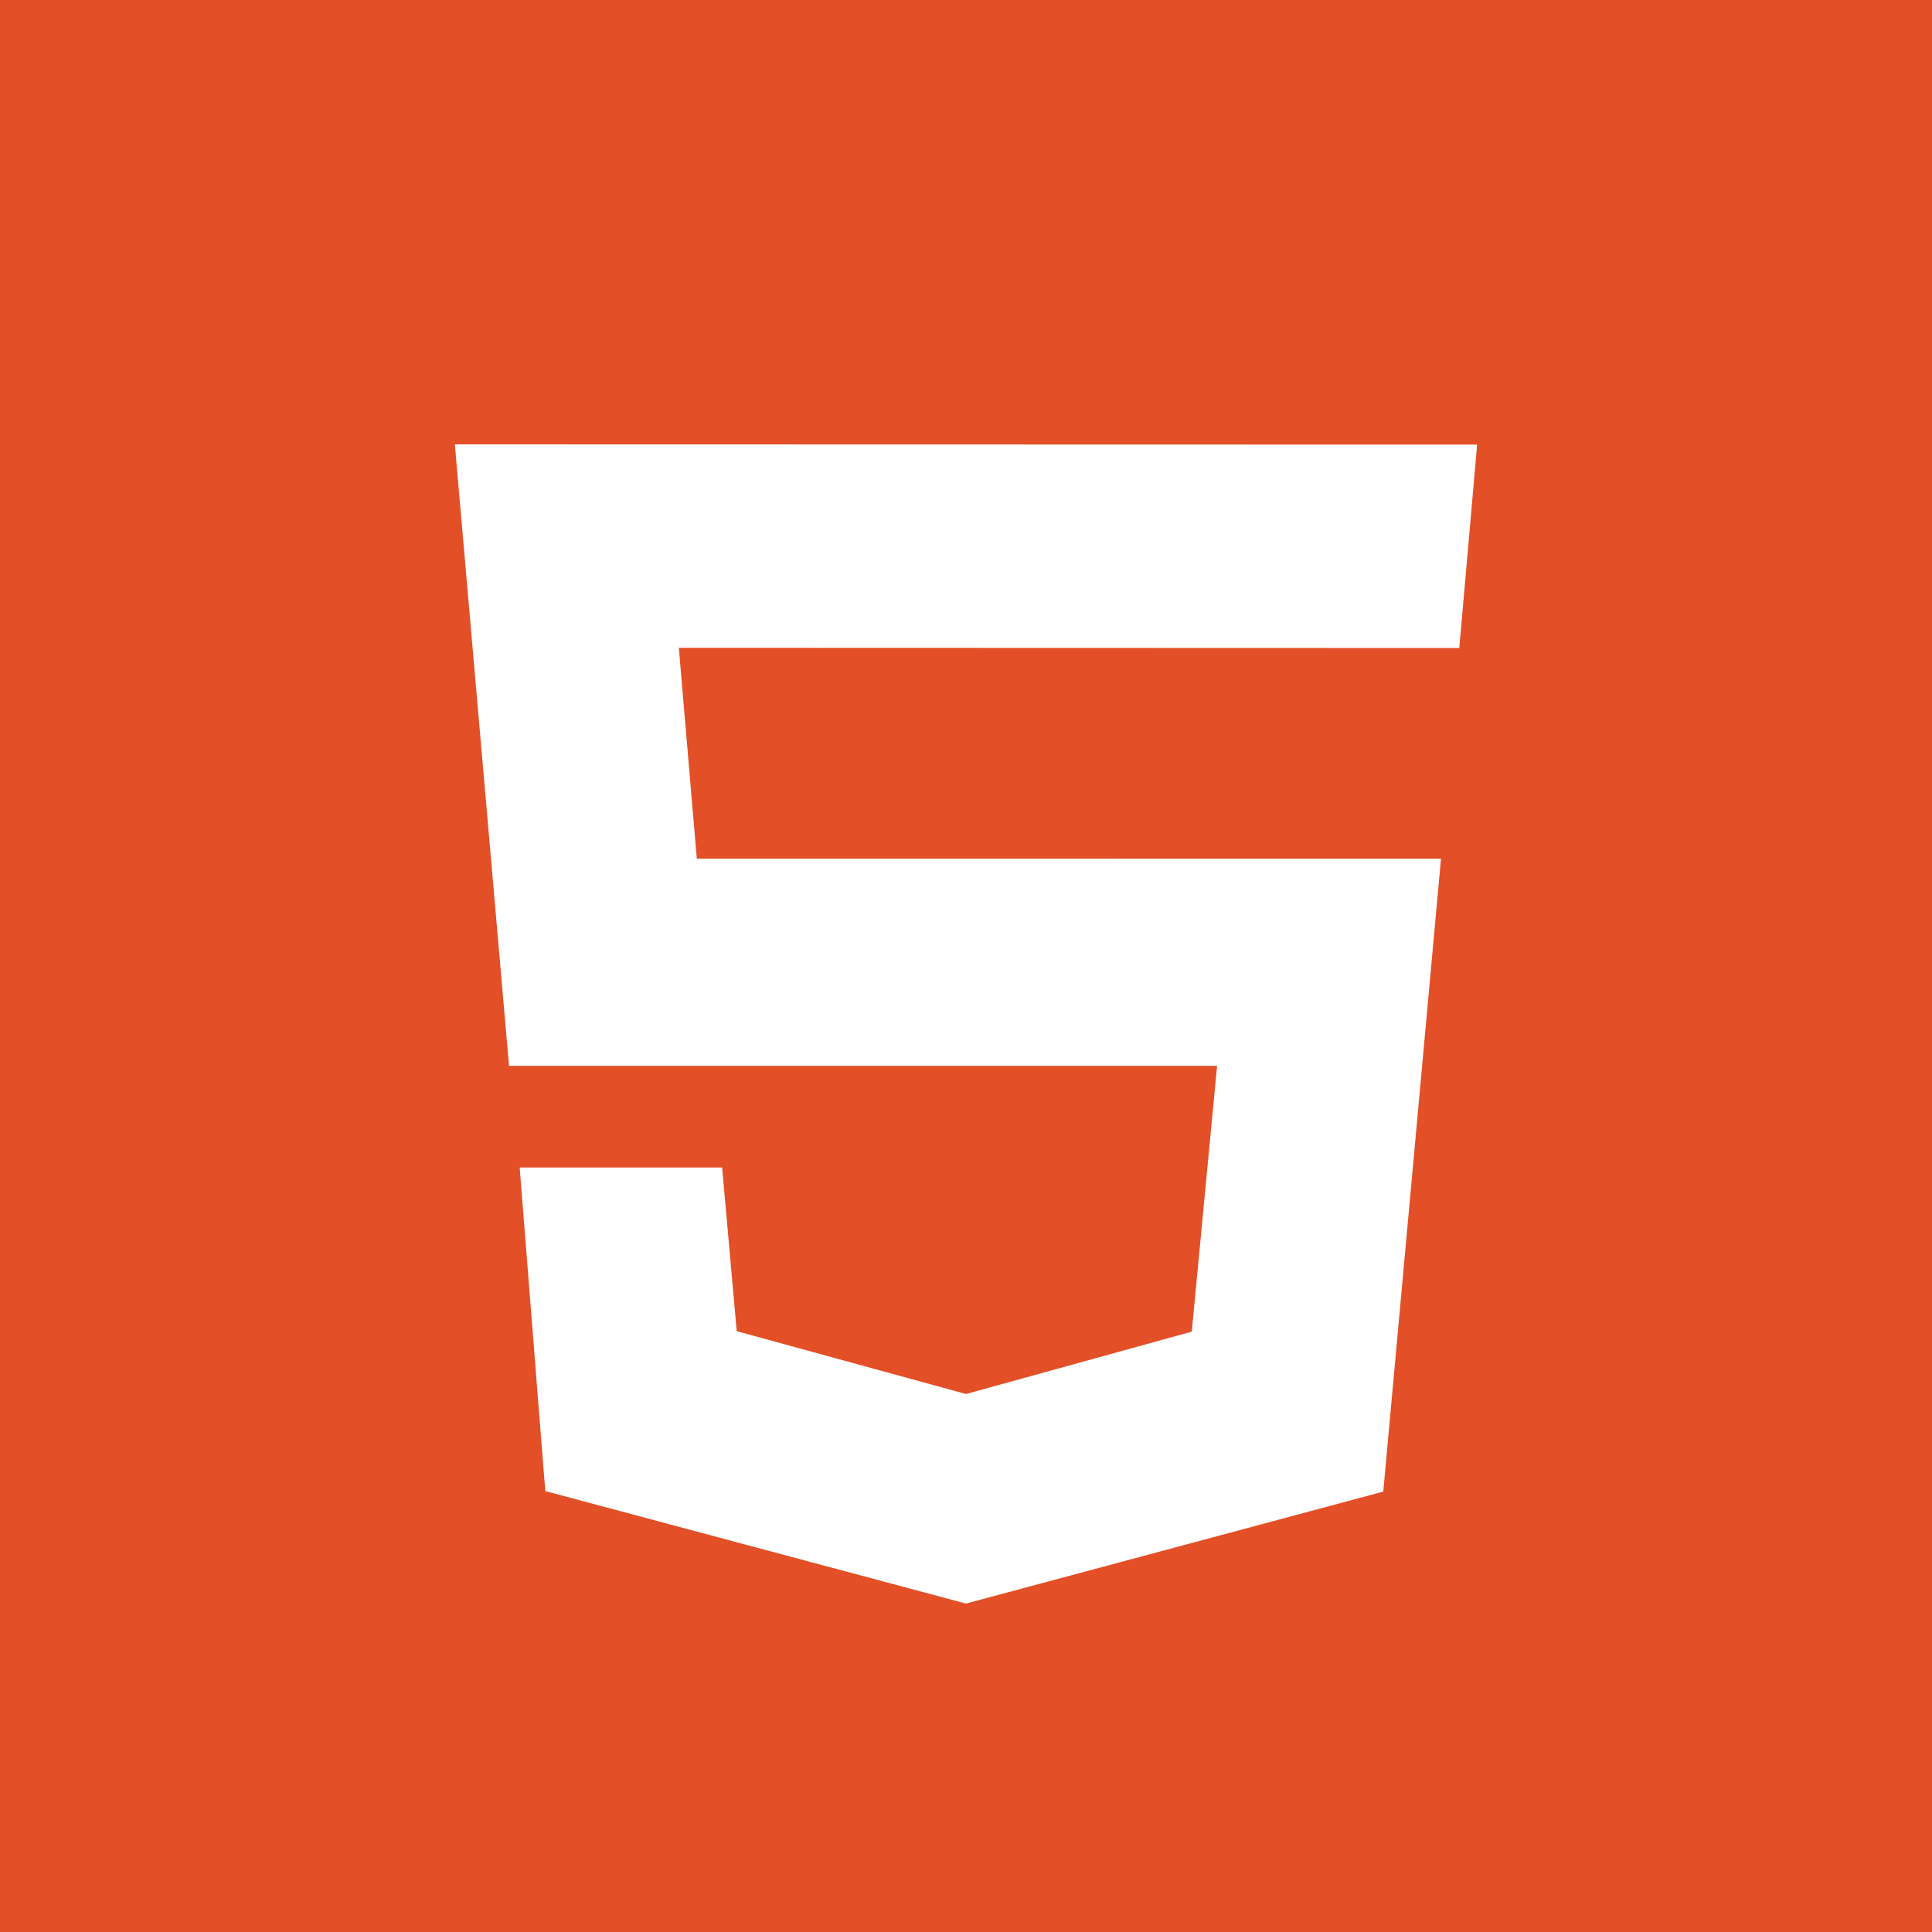 <?xml version="1.0" encoding="UTF-8" standalone="no"?><!-- Generator: Gravit.io --><svg xmlns="http://www.w3.org/2000/svg" xmlns:xlink="http://www.w3.org/1999/xlink" style="isolation:isolate" viewBox="0 0 100 100" width="100pt" height="100pt"><path d=" M 0 0 L 100 0 L 100 100 L 0 100 L 0 0 Z " fill="rgb(227,79,38)"/><path d=" M 36.067 44.445 L 35.136 33.53 L 75.532 33.542 L 76.457 23.012 L 23.543 23 L 26.348 55.167 L 62.996 55.167 L 61.686 68.925 L 50 72.154 L 38.133 68.901 L 37.377 60.429 L 26.899 60.429 L 28.224 77.178 L 49.997 83 L 71.598 77.205 L 74.586 44.448 L 36.067 44.445 Z " fill="rgb(255,255,255)"/></svg>